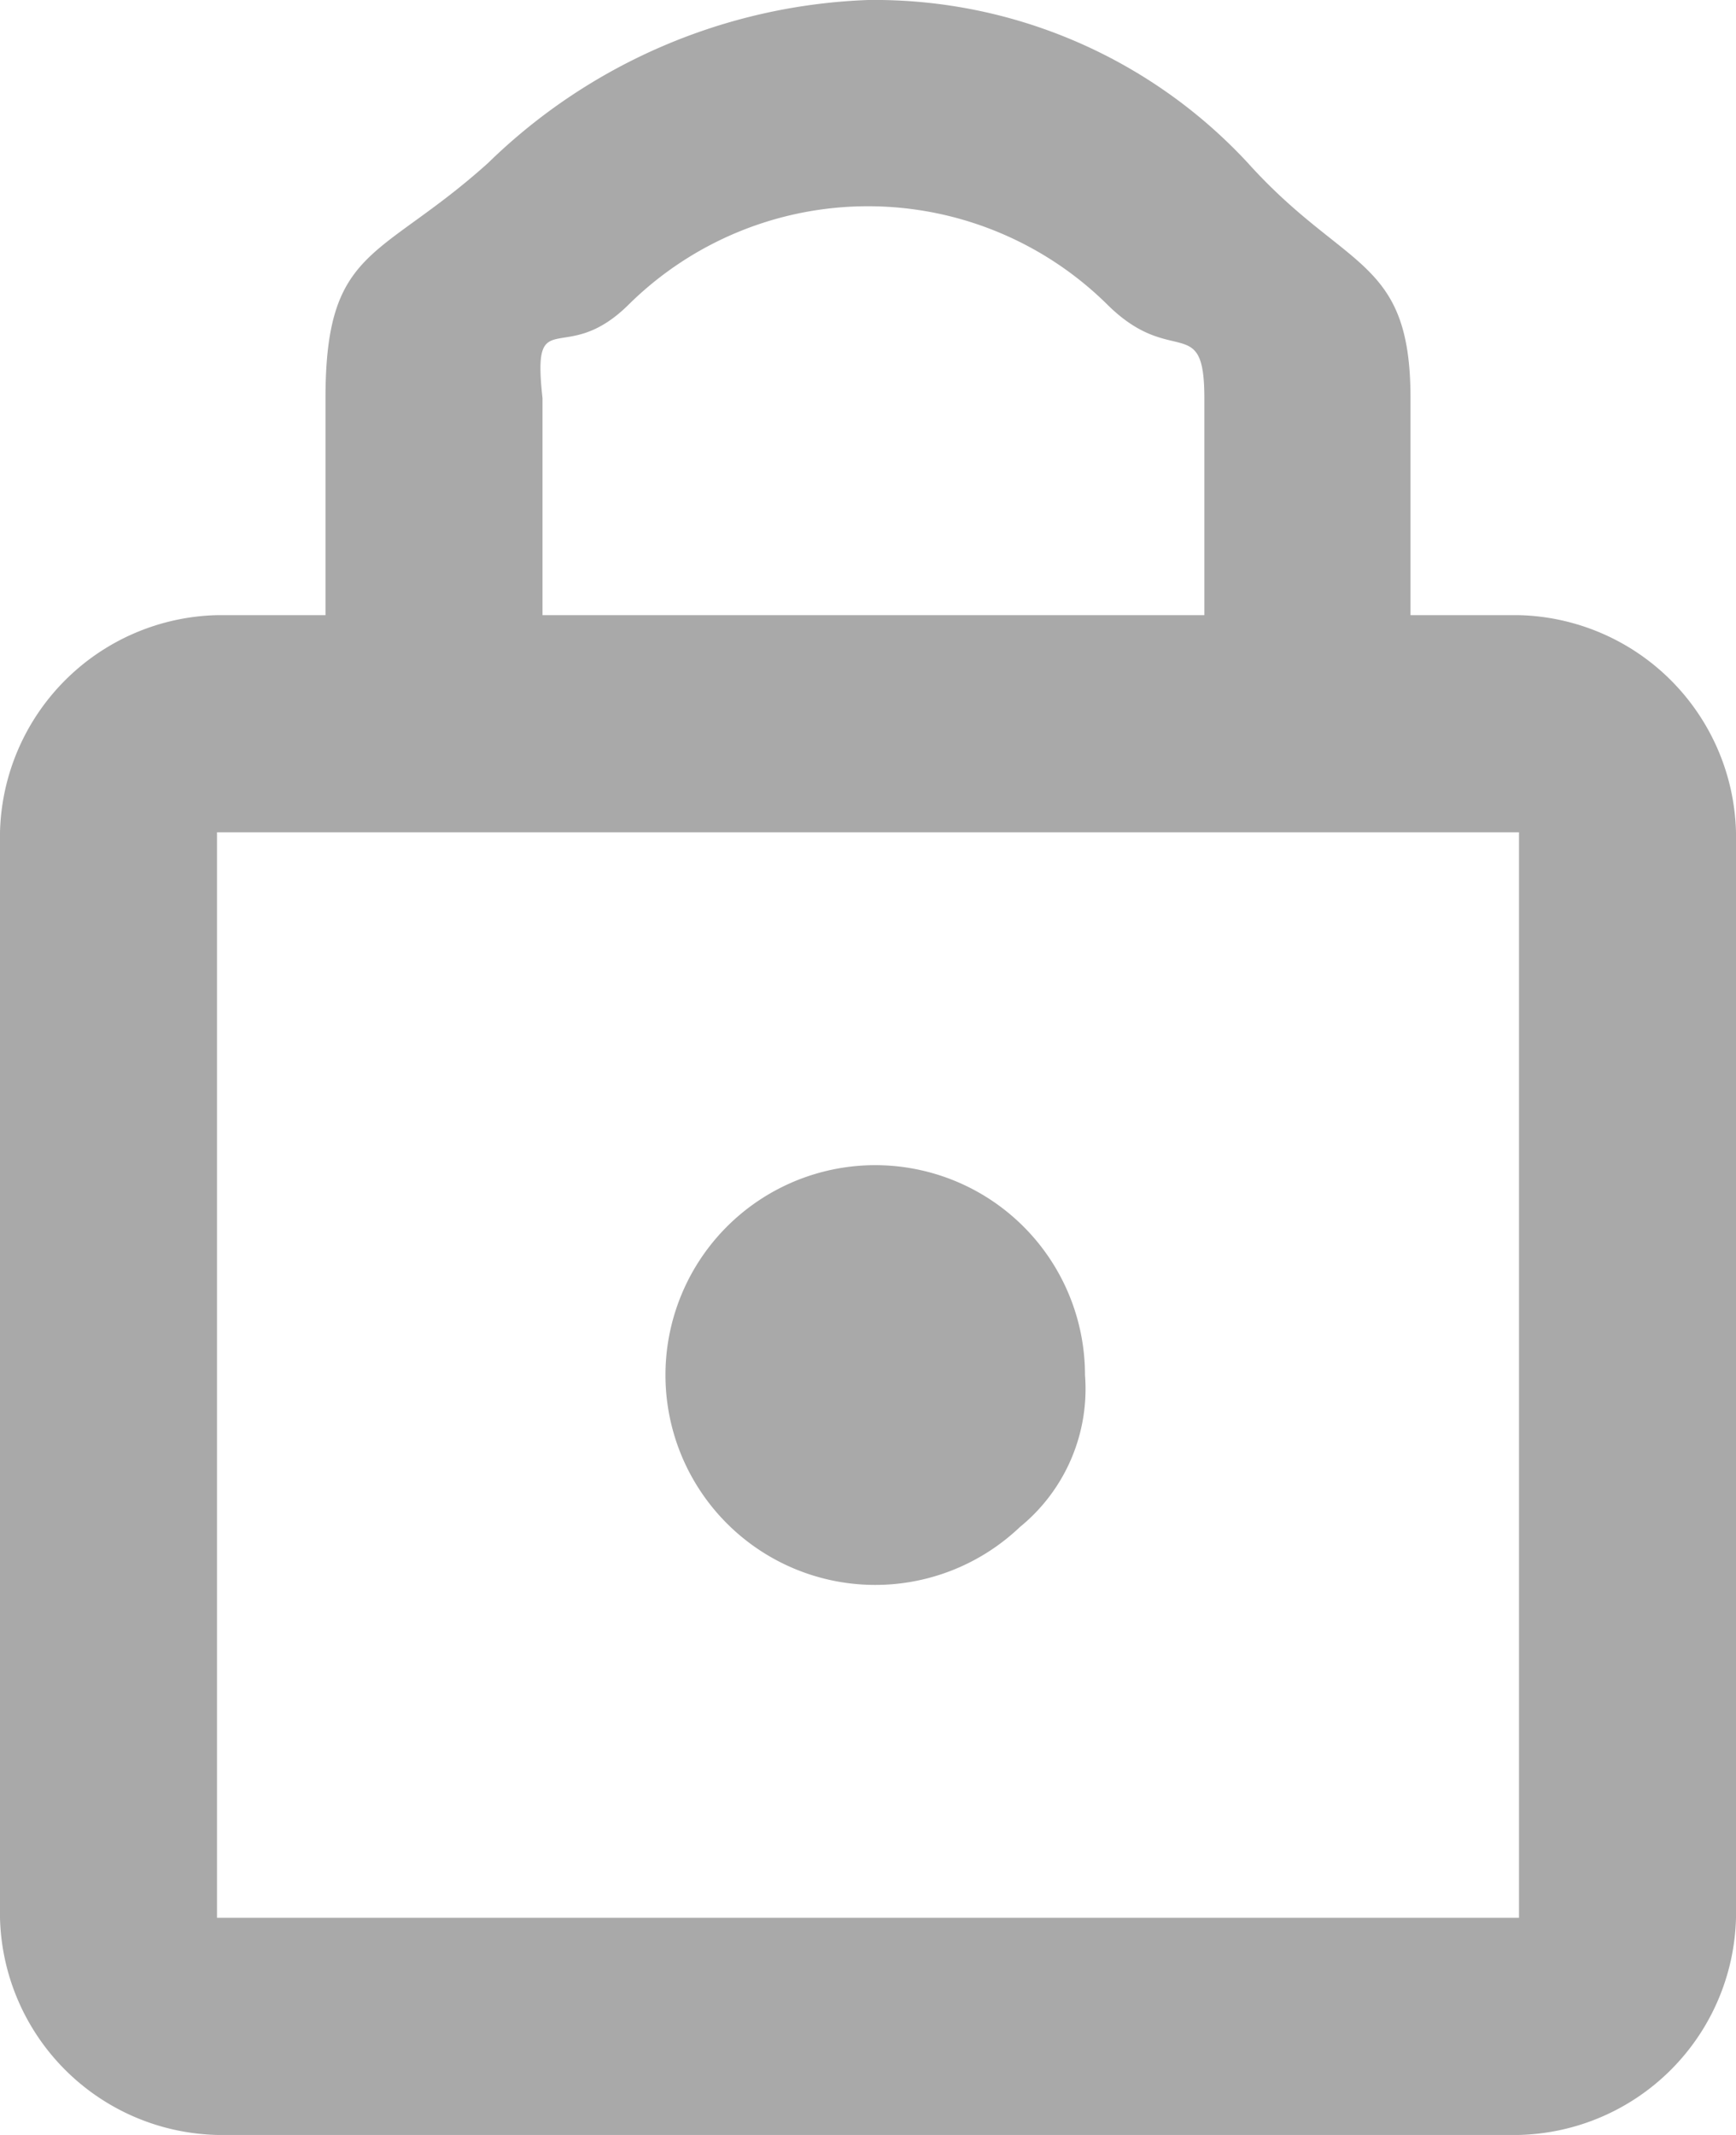 <svg xmlns="http://www.w3.org/2000/svg" width="12" height="14.75" viewBox="0 0 12 14.75"><defs><style>.a{fill:#a9a9a9;}</style></defs><path class="a" d="M901.5,1084.05a1.538,1.538,0,0,1,1.5,1.5v7.5a1.538,1.538,0,0,1-1.5,1.5h-9a1.538,1.538,0,0,1-1.5-1.5v-7.5a1.538,1.538,0,0,1,1.5-1.5h.75v-1.5c0-1.05.375-.95,1.125-1.625A3.966,3.966,0,0,1,897,1079.8a3.518,3.518,0,0,1,2.625,1.125c.675.75,1.125.65,1.125,1.625v1.5Zm0,9v-7.5h-9v7.5Zm-2.85-11.15a2.354,2.354,0,0,0-3.3,0c-.45.45-.675-.025-.6.65v1.5h4.575v-1.5C899.325,1081.95,899.1,1082.35,898.65,1081.9Zm-.6,8.45a1.45,1.45,0,1,1,.45-1.05A1.23,1.23,0,0,1,898.05,1090.35Z" transform="translate(-891 -1079.8)"/></svg>